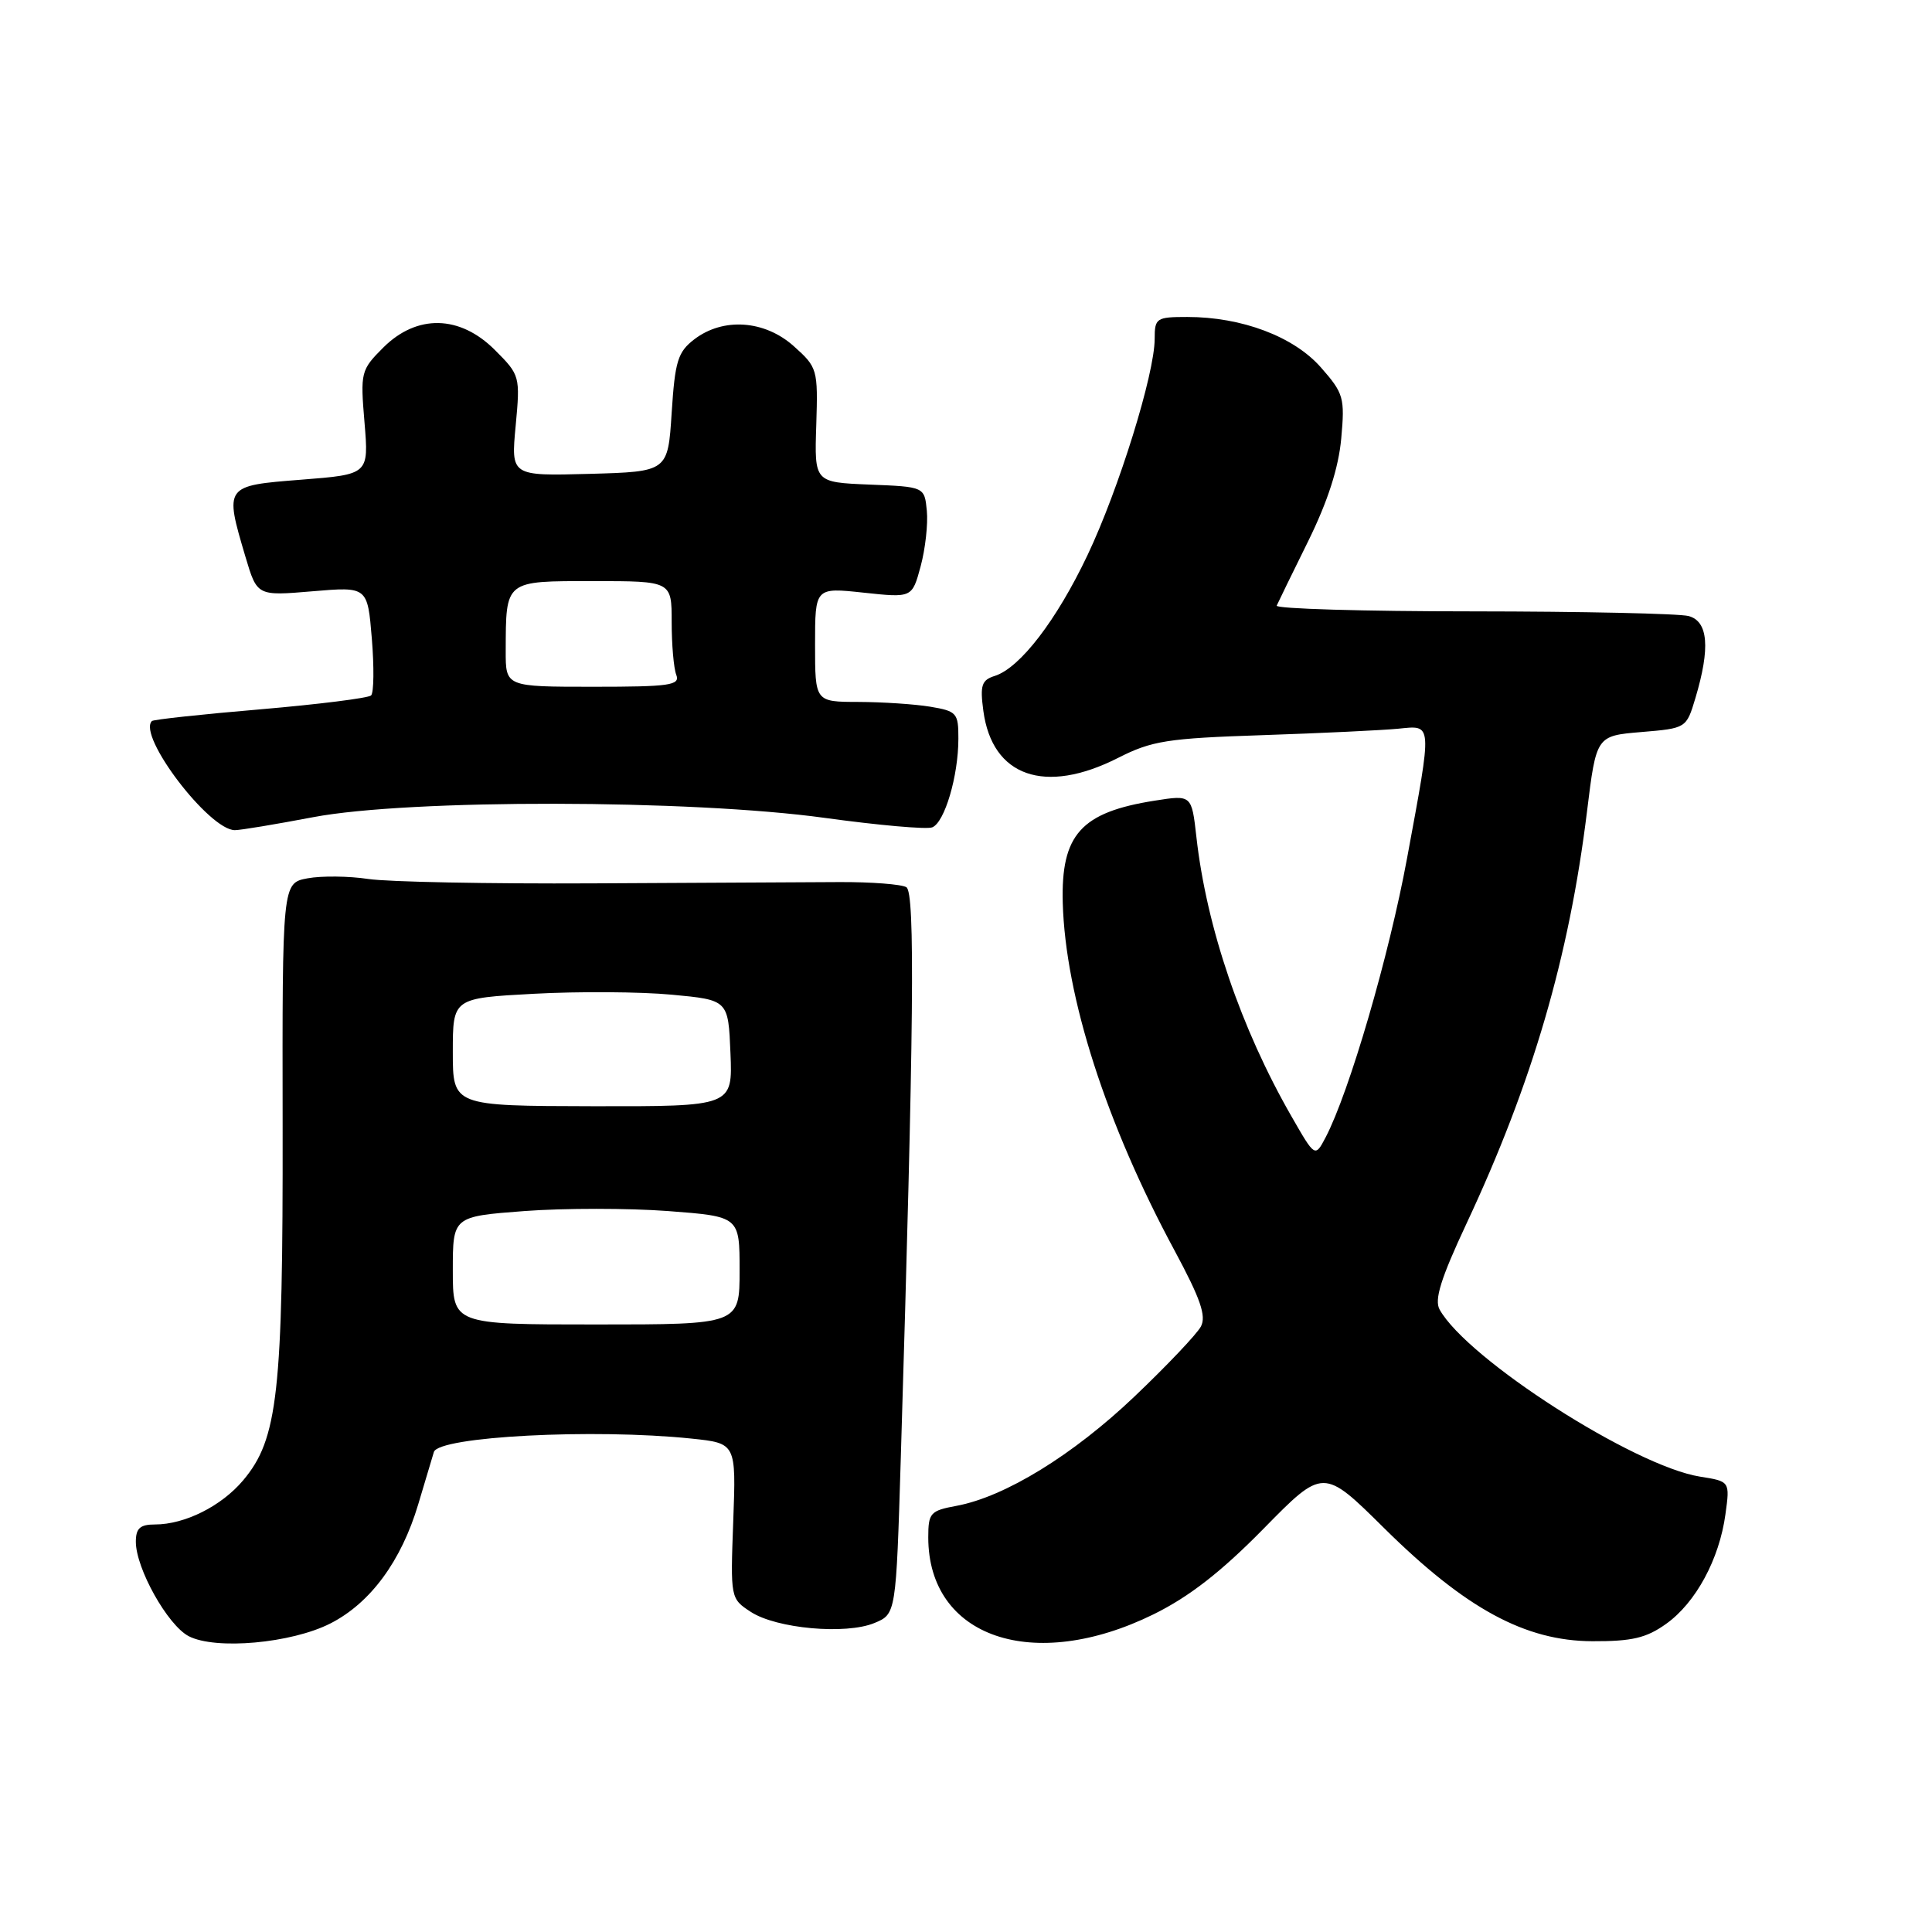 <?xml version="1.0" encoding="UTF-8" standalone="no"?>
<!DOCTYPE svg PUBLIC "-//W3C//DTD SVG 1.1//EN" "http://www.w3.org/Graphics/SVG/1.1/DTD/svg11.dtd" >
<svg xmlns="http://www.w3.org/2000/svg" xmlns:xlink="http://www.w3.org/1999/xlink" version="1.1" viewBox="0 0 256 256">
 <g >
 <path fill="currentColor"
d=" M 43.79 215.11 C 49.08 212.41 53.17 206.86 55.42 199.32 C 56.38 196.12 57.31 193.01 57.49 192.40 C 58.11 190.34 78.68 189.27 91.62 190.62 C 97.54 191.24 97.54 191.24 97.16 201.52 C 96.78 211.78 96.79 211.82 99.48 213.58 C 102.87 215.80 112.06 216.63 115.86 215.06 C 118.73 213.87 118.73 213.87 119.36 193.18 C 121.10 135.96 121.27 118.29 120.10 117.56 C 119.46 117.17 115.46 116.86 111.22 116.88 C 106.97 116.90 92.25 116.97 78.50 117.05 C 64.75 117.12 51.39 116.86 48.81 116.47 C 46.23 116.08 42.61 116.04 40.76 116.38 C 37.40 117.01 37.40 117.01 37.45 149.26 C 37.50 184.59 36.83 190.68 32.22 196.15 C 29.34 199.57 24.49 202.00 20.53 202.00 C 18.56 202.00 18.00 202.51 18.00 204.29 C 18.00 207.82 22.21 215.34 25.00 216.80 C 28.56 218.65 38.61 217.75 43.79 215.11 Z  M 152.86 213.90 C 157.57 211.58 161.80 208.29 167.42 202.57 C 175.34 194.50 175.34 194.50 183.42 202.50 C 194.19 213.15 202.08 217.44 211.00 217.47 C 216.24 217.49 218.14 217.05 220.77 215.17 C 224.70 212.37 227.82 206.60 228.63 200.65 C 229.23 196.29 229.23 196.29 225.25 195.66 C 216.51 194.26 194.43 180.10 190.76 173.53 C 190.03 172.23 190.91 169.42 194.31 162.15 C 203.03 143.54 207.92 126.81 210.29 107.50 C 211.52 97.50 211.52 97.50 217.48 97.00 C 223.44 96.50 223.45 96.50 224.65 92.50 C 226.64 85.85 226.35 82.33 223.75 81.63 C 222.51 81.30 209.65 81.02 195.17 81.01 C 180.68 81.01 168.98 80.66 169.17 80.25 C 169.35 79.84 171.23 75.98 173.35 71.69 C 175.94 66.43 177.37 61.98 177.72 58.11 C 178.21 52.71 178.05 52.12 175.03 48.69 C 171.44 44.60 164.56 42.00 157.32 42.00 C 153.22 42.00 153.00 42.15 153.00 44.89 C 153.00 49.53 148.25 64.82 144.10 73.56 C 140.01 82.18 135.16 88.50 131.82 89.56 C 130.07 90.11 129.84 90.80 130.30 94.20 C 131.47 102.90 138.44 105.34 148.12 100.44 C 152.63 98.15 154.65 97.83 167.33 97.41 C 175.12 97.15 183.19 96.76 185.25 96.56 C 189.85 96.11 189.81 95.48 186.45 113.68 C 184.06 126.65 178.79 144.70 175.65 150.71 C 174.25 153.37 174.25 153.37 171.13 147.93 C 164.44 136.29 159.87 122.87 158.53 110.91 C 157.90 105.32 157.90 105.32 153.01 106.09 C 143.23 107.63 140.58 110.58 140.82 119.63 C 141.17 132.09 146.57 148.90 155.65 165.73 C 159.07 172.09 159.87 174.38 159.12 175.78 C 158.58 176.78 154.63 180.95 150.32 185.05 C 142.18 192.80 133.18 198.33 126.75 199.53 C 123.27 200.17 123.00 200.47 123.00 203.71 C 123.00 216.99 136.92 221.74 152.86 213.90 Z  M 41.50 108.28 C 54.20 105.87 91.52 105.92 109.33 108.38 C 116.39 109.35 122.77 109.92 123.52 109.63 C 125.16 109.00 126.99 102.84 126.99 97.88 C 127.00 94.47 126.78 94.23 123.25 93.64 C 121.19 93.30 116.91 93.02 113.75 93.01 C 108.00 93.00 108.00 93.00 108.00 85.42 C 108.00 77.84 108.00 77.84 114.43 78.53 C 120.86 79.22 120.86 79.22 121.99 75.04 C 122.61 72.74 122.98 69.43 122.81 67.68 C 122.50 64.50 122.50 64.50 115.21 64.21 C 107.91 63.91 107.91 63.91 108.16 56.33 C 108.39 48.92 108.32 48.68 105.18 45.87 C 101.31 42.41 95.82 42.04 92.00 44.96 C 89.81 46.64 89.44 47.85 89.00 54.69 C 88.50 62.50 88.50 62.50 78.10 62.79 C 67.70 63.07 67.70 63.07 68.33 56.41 C 68.94 49.84 68.90 49.70 65.57 46.37 C 60.93 41.73 55.24 41.61 50.78 46.06 C 47.81 49.03 47.74 49.33 48.30 55.99 C 48.87 62.86 48.87 62.86 39.94 63.56 C 29.72 64.36 29.73 64.35 32.53 73.80 C 34.07 78.97 34.07 78.97 41.39 78.35 C 48.70 77.73 48.70 77.73 49.27 84.62 C 49.58 88.40 49.54 91.79 49.17 92.15 C 48.80 92.50 42.20 93.33 34.50 93.99 C 26.80 94.64 20.33 95.34 20.13 95.54 C 18.17 97.47 27.71 110.00 31.12 110.00 C 31.88 110.00 36.55 109.22 41.50 108.28 Z  M 60.00 168.34 C 60.00 161.19 60.00 161.19 69.50 160.47 C 74.72 160.08 83.28 160.08 88.50 160.47 C 98.00 161.19 98.00 161.19 98.00 168.34 C 98.00 175.50 98.00 175.50 79.00 175.50 C 60.00 175.50 60.00 175.50 60.00 168.34 Z  M 60.00 139.40 C 60.00 132.26 60.00 132.26 70.75 131.68 C 76.66 131.36 84.88 131.41 89.00 131.80 C 96.50 132.50 96.50 132.50 96.79 139.55 C 97.08 146.61 97.08 146.61 78.54 146.58 C 60.00 146.54 60.00 146.54 60.00 139.40 Z  M 67.01 86.25 C 67.04 76.83 66.83 77.00 78.62 77.00 C 89.00 77.00 89.00 77.00 89.00 82.42 C 89.00 85.40 89.27 88.55 89.61 89.42 C 90.14 90.80 88.78 91.00 78.61 91.00 C 67.00 91.00 67.00 91.00 67.01 86.25 Z "/>
</g>
</svg>